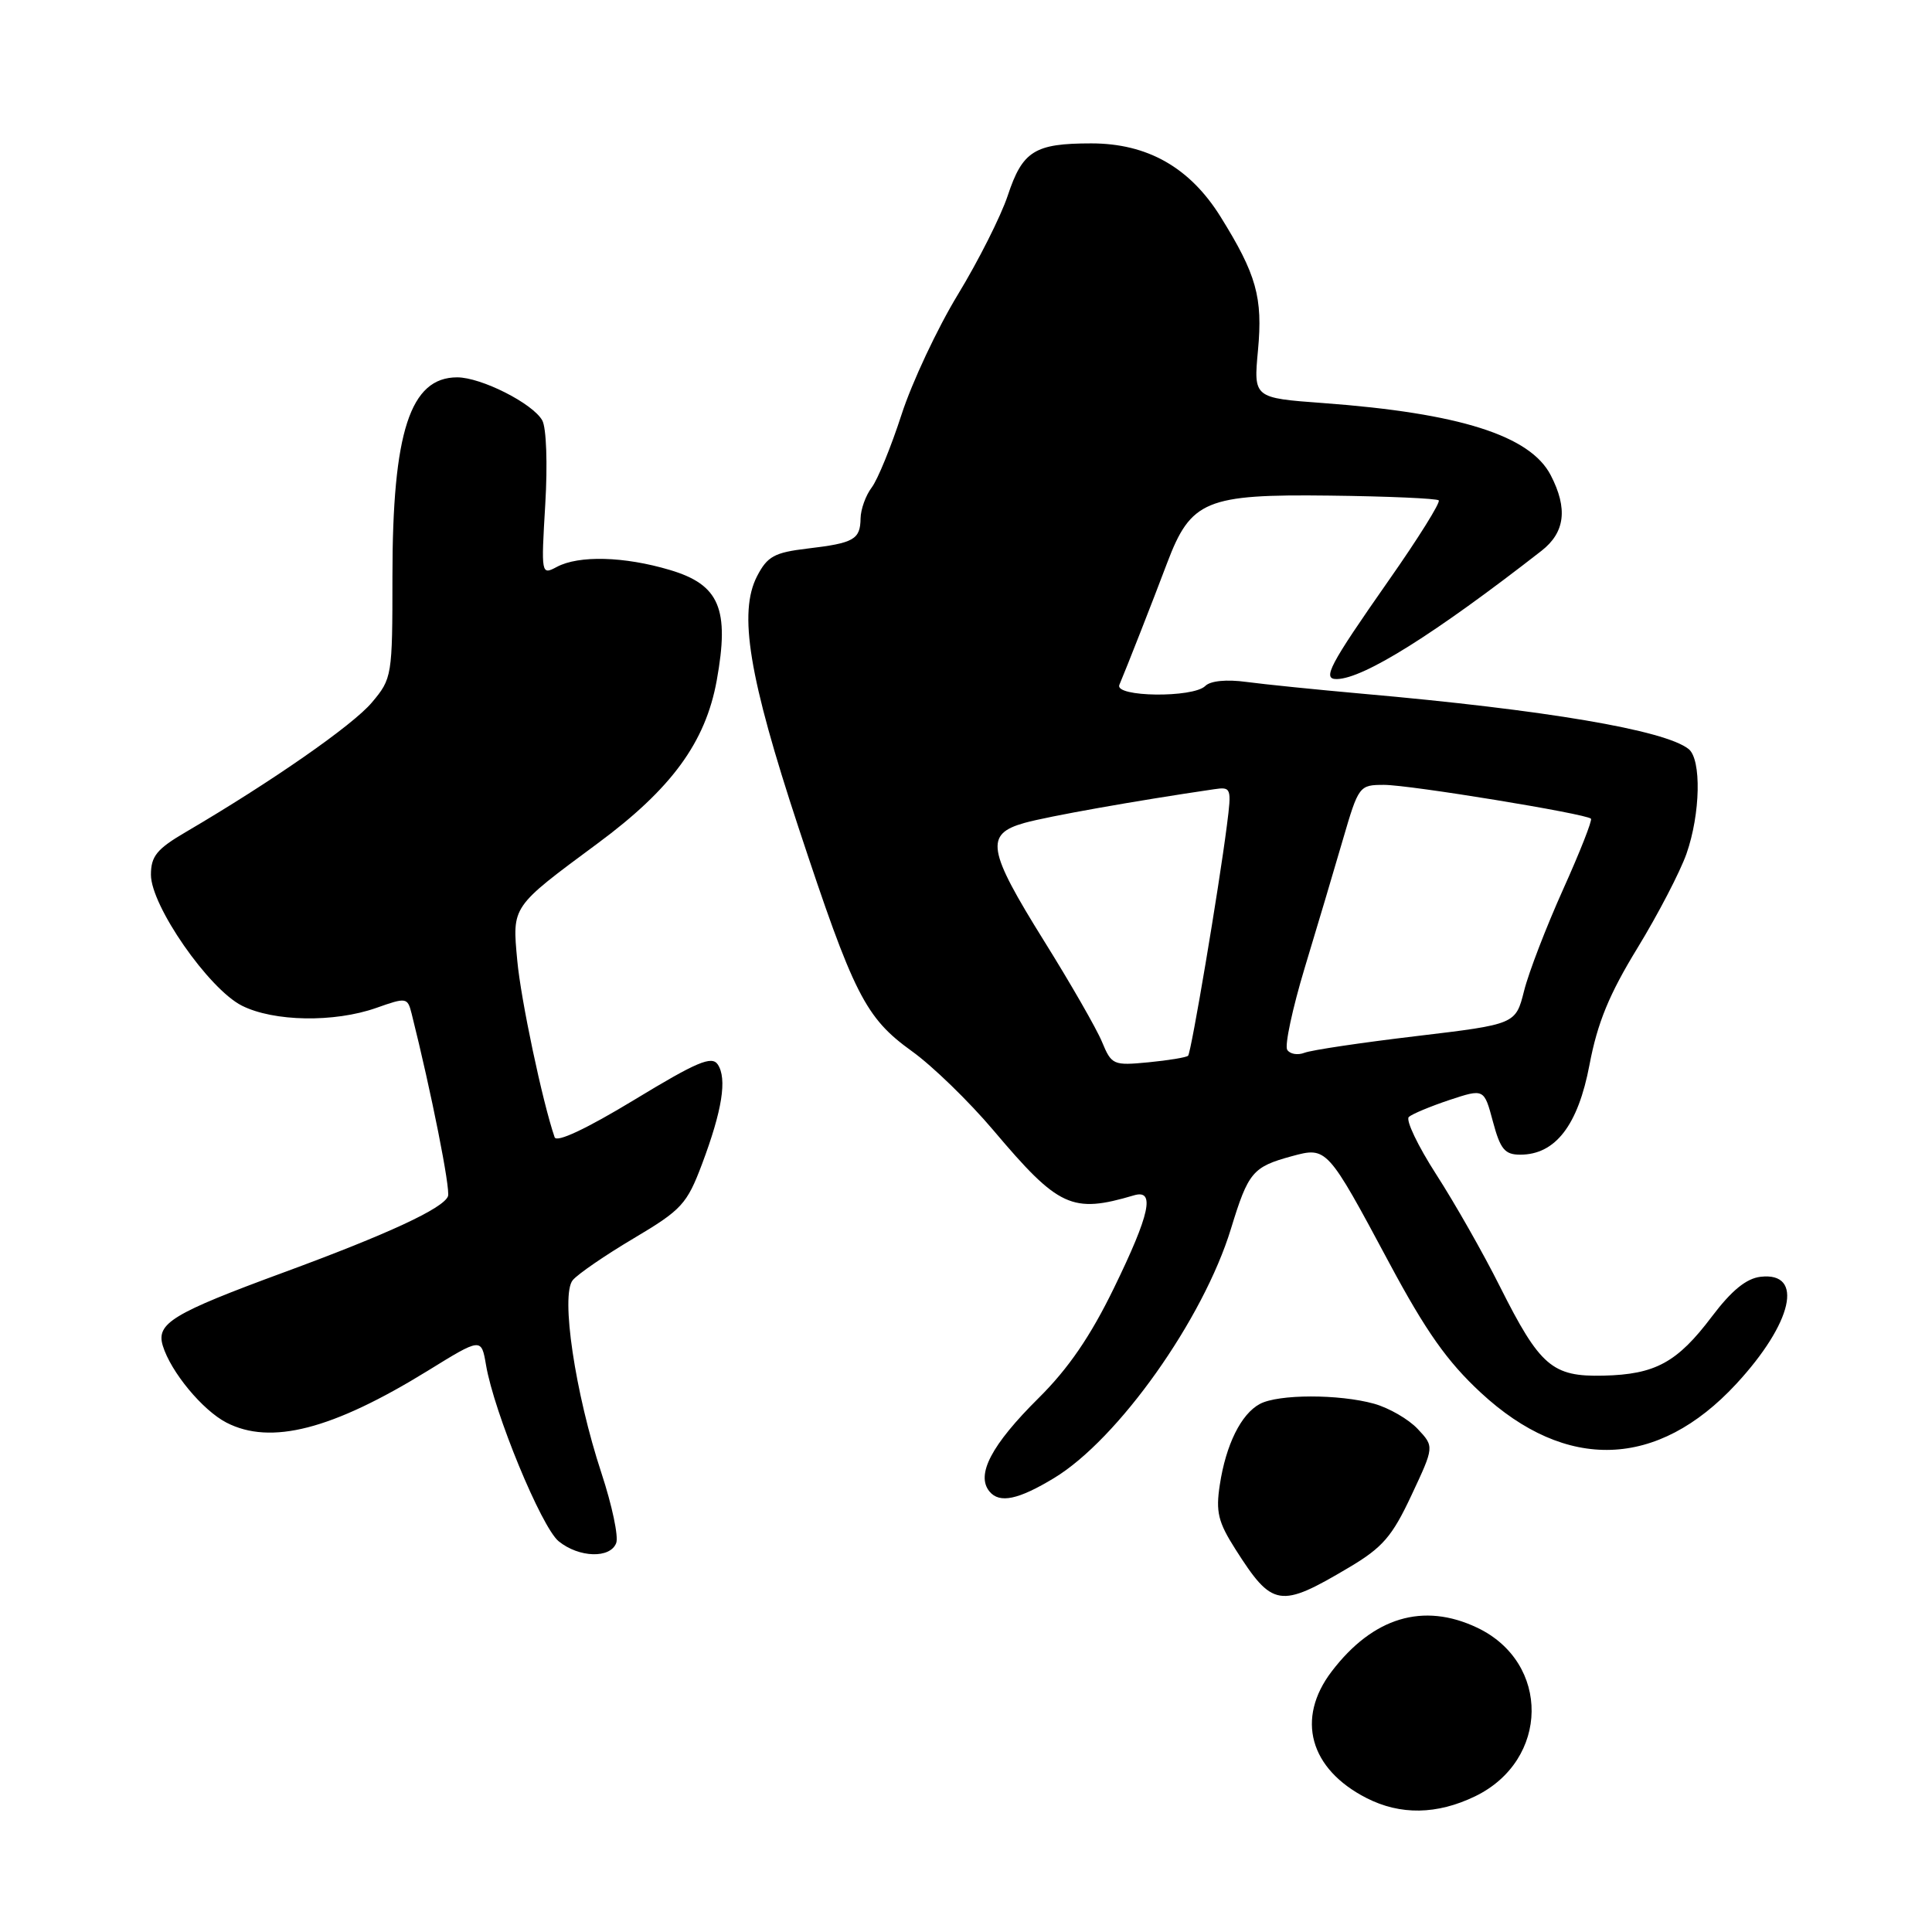 <?xml version="1.0" encoding="UTF-8" standalone="no"?>
<!DOCTYPE svg PUBLIC "-//W3C//DTD SVG 1.1//EN" "http://www.w3.org/Graphics/SVG/1.1/DTD/svg11.dtd" >
<svg xmlns="http://www.w3.org/2000/svg" xmlns:xlink="http://www.w3.org/1999/xlink" version="1.1" viewBox="0 0 256 256">
 <g >
 <path fill="currentColor"
d=" M 195.46 238.02 C 205.32 233.24 205.48 220.30 195.72 215.67 C 188.59 212.29 181.93 214.29 176.45 221.48 C 171.69 227.72 173.53 234.40 181.07 238.25 C 185.56 240.54 190.41 240.46 195.46 238.02 Z  M 178.76 207.69 C 183.21 205.05 184.47 203.59 187.03 198.12 C 190.05 191.68 190.05 191.68 187.85 189.34 C 186.64 188.05 184.04 186.55 182.07 186.00 C 177.42 184.71 169.38 184.72 166.94 186.03 C 164.45 187.36 162.44 191.42 161.63 196.75 C 161.08 200.33 161.41 201.68 163.68 205.25 C 168.61 213.00 169.56 213.15 178.76 207.69 Z  M 81.65 204.46 C 81.98 203.62 81.10 199.46 79.70 195.21 C 76.20 184.59 74.27 171.59 75.89 169.63 C 76.56 168.82 80.20 166.32 83.98 164.08 C 90.33 160.31 91.02 159.55 93.02 154.25 C 95.70 147.12 96.36 142.94 95.11 141.05 C 94.31 139.86 92.34 140.70 84.02 145.75 C 77.68 149.59 73.74 151.44 73.49 150.69 C 71.87 145.98 69.01 132.42 68.54 127.27 C 67.87 120.02 67.72 120.25 79.17 111.77 C 88.98 104.52 93.48 98.37 94.97 90.17 C 96.69 80.67 95.34 77.47 88.75 75.52 C 82.71 73.72 76.69 73.56 73.78 75.12 C 71.71 76.22 71.70 76.13 72.25 66.83 C 72.57 61.51 72.40 56.67 71.85 55.70 C 70.60 53.46 63.76 50.00 60.58 50.00 C 54.35 50.00 52.00 57.22 52.00 76.37 C 52.00 89.59 51.95 89.91 49.27 93.09 C 46.75 96.09 35.96 103.60 24.65 110.23 C 20.78 112.49 20.00 113.45 20.00 115.91 C 20.00 120.02 27.64 131.02 32.04 133.25 C 36.26 135.38 44.28 135.52 49.87 133.55 C 53.85 132.14 54.00 132.17 54.54 134.30 C 57.16 144.75 59.71 157.59 59.36 158.51 C 58.74 160.12 51.36 163.54 37.57 168.61 C 22.85 174.03 20.67 175.35 21.57 178.31 C 22.62 181.77 26.83 186.86 30.00 188.50 C 35.87 191.53 44.02 189.43 56.67 181.64 C 63.78 177.25 63.78 177.25 64.40 180.87 C 65.46 187.14 71.74 202.37 74.03 204.23 C 76.72 206.41 80.86 206.54 81.65 204.46 Z  M 139.67 195.85 C 148.15 190.72 159.44 174.81 163.11 162.81 C 165.41 155.30 165.98 154.62 171.18 153.20 C 175.82 151.94 175.86 151.99 184.08 167.34 C 188.95 176.43 191.77 180.42 196.22 184.54 C 207.54 195.03 219.64 194.62 230.04 183.40 C 237.54 175.30 239.09 168.51 233.29 169.18 C 231.39 169.40 229.44 171.00 226.84 174.44 C 222.24 180.54 219.34 182.12 212.46 182.28 C 205.68 182.44 204.06 181.05 198.76 170.50 C 196.56 166.10 192.75 159.40 190.31 155.62 C 187.87 151.83 186.23 148.40 186.68 148.00 C 187.13 147.60 189.56 146.59 192.07 145.75 C 196.65 144.24 196.65 144.24 197.82 148.62 C 198.80 152.28 199.39 153.00 201.44 153.00 C 206.10 153.00 209.10 149.11 210.62 141.07 C 211.67 135.53 213.22 131.75 216.97 125.62 C 219.70 121.15 222.62 115.53 223.47 113.12 C 225.32 107.84 225.47 100.62 223.75 99.25 C 220.59 96.74 204.83 94.07 180.50 91.92 C 174.45 91.38 167.55 90.68 165.16 90.36 C 162.54 90.00 160.39 90.21 159.71 90.89 C 158.10 92.50 147.63 92.37 148.32 90.75 C 149.25 88.56 152.74 79.67 154.65 74.60 C 157.79 66.30 159.77 65.47 176.17 65.67 C 183.87 65.76 190.38 66.05 190.64 66.30 C 190.90 66.56 187.92 71.34 184.01 76.91 C 176.11 88.21 175.16 90.01 177.14 89.98 C 180.69 89.92 190.10 84.02 204.25 72.99 C 207.38 70.55 207.77 67.39 205.48 62.97 C 202.76 57.71 193.39 54.74 175.35 53.41 C 166.10 52.73 166.10 52.73 166.69 46.41 C 167.34 39.41 166.49 36.37 161.73 28.72 C 157.66 22.19 152.04 19.00 144.60 19.00 C 137.09 19.00 135.49 20.00 133.53 25.92 C 132.63 28.63 129.66 34.53 126.93 39.02 C 124.20 43.51 120.84 50.67 119.46 54.93 C 118.08 59.19 116.30 63.54 115.51 64.59 C 114.71 65.64 114.05 67.49 114.03 68.69 C 113.99 71.49 113.16 71.96 106.97 72.69 C 102.61 73.21 101.68 73.72 100.32 76.34 C 97.82 81.17 99.23 89.72 105.80 109.63 C 113.13 131.83 114.65 134.84 120.83 139.29 C 123.54 141.23 128.40 145.95 131.63 149.77 C 140.28 160.01 142.04 160.82 150.25 158.39 C 153.10 157.54 152.39 160.85 147.60 170.68 C 144.50 177.05 141.57 181.34 137.62 185.25 C 131.36 191.46 129.28 195.43 131.12 197.64 C 132.45 199.24 134.93 198.72 139.67 195.85 Z  M 146.02 138.05 C 145.30 136.31 141.85 130.30 138.35 124.69 C 130.82 112.60 130.47 110.52 135.75 109.04 C 138.87 108.17 150.48 106.10 160.86 104.58 C 163.15 104.24 163.21 104.39 162.57 109.37 C 161.50 117.75 157.84 139.47 157.43 139.89 C 157.22 140.11 154.86 140.50 152.19 140.76 C 147.51 141.21 147.29 141.11 146.02 138.05 Z  M 170.56 139.10 C 170.21 138.53 171.25 133.66 172.87 128.28 C 174.50 122.90 176.78 115.24 177.94 111.25 C 180.02 104.12 180.11 104.00 183.40 104.00 C 186.80 104.00 210.15 107.82 210.81 108.48 C 211.01 108.68 209.35 112.90 207.12 117.85 C 204.89 122.81 202.56 128.85 201.95 131.29 C 200.83 135.72 200.83 135.72 187.67 137.29 C 180.42 138.15 173.76 139.14 172.85 139.50 C 171.94 139.85 170.91 139.67 170.56 139.10 Z "/>
</g>
</svg>